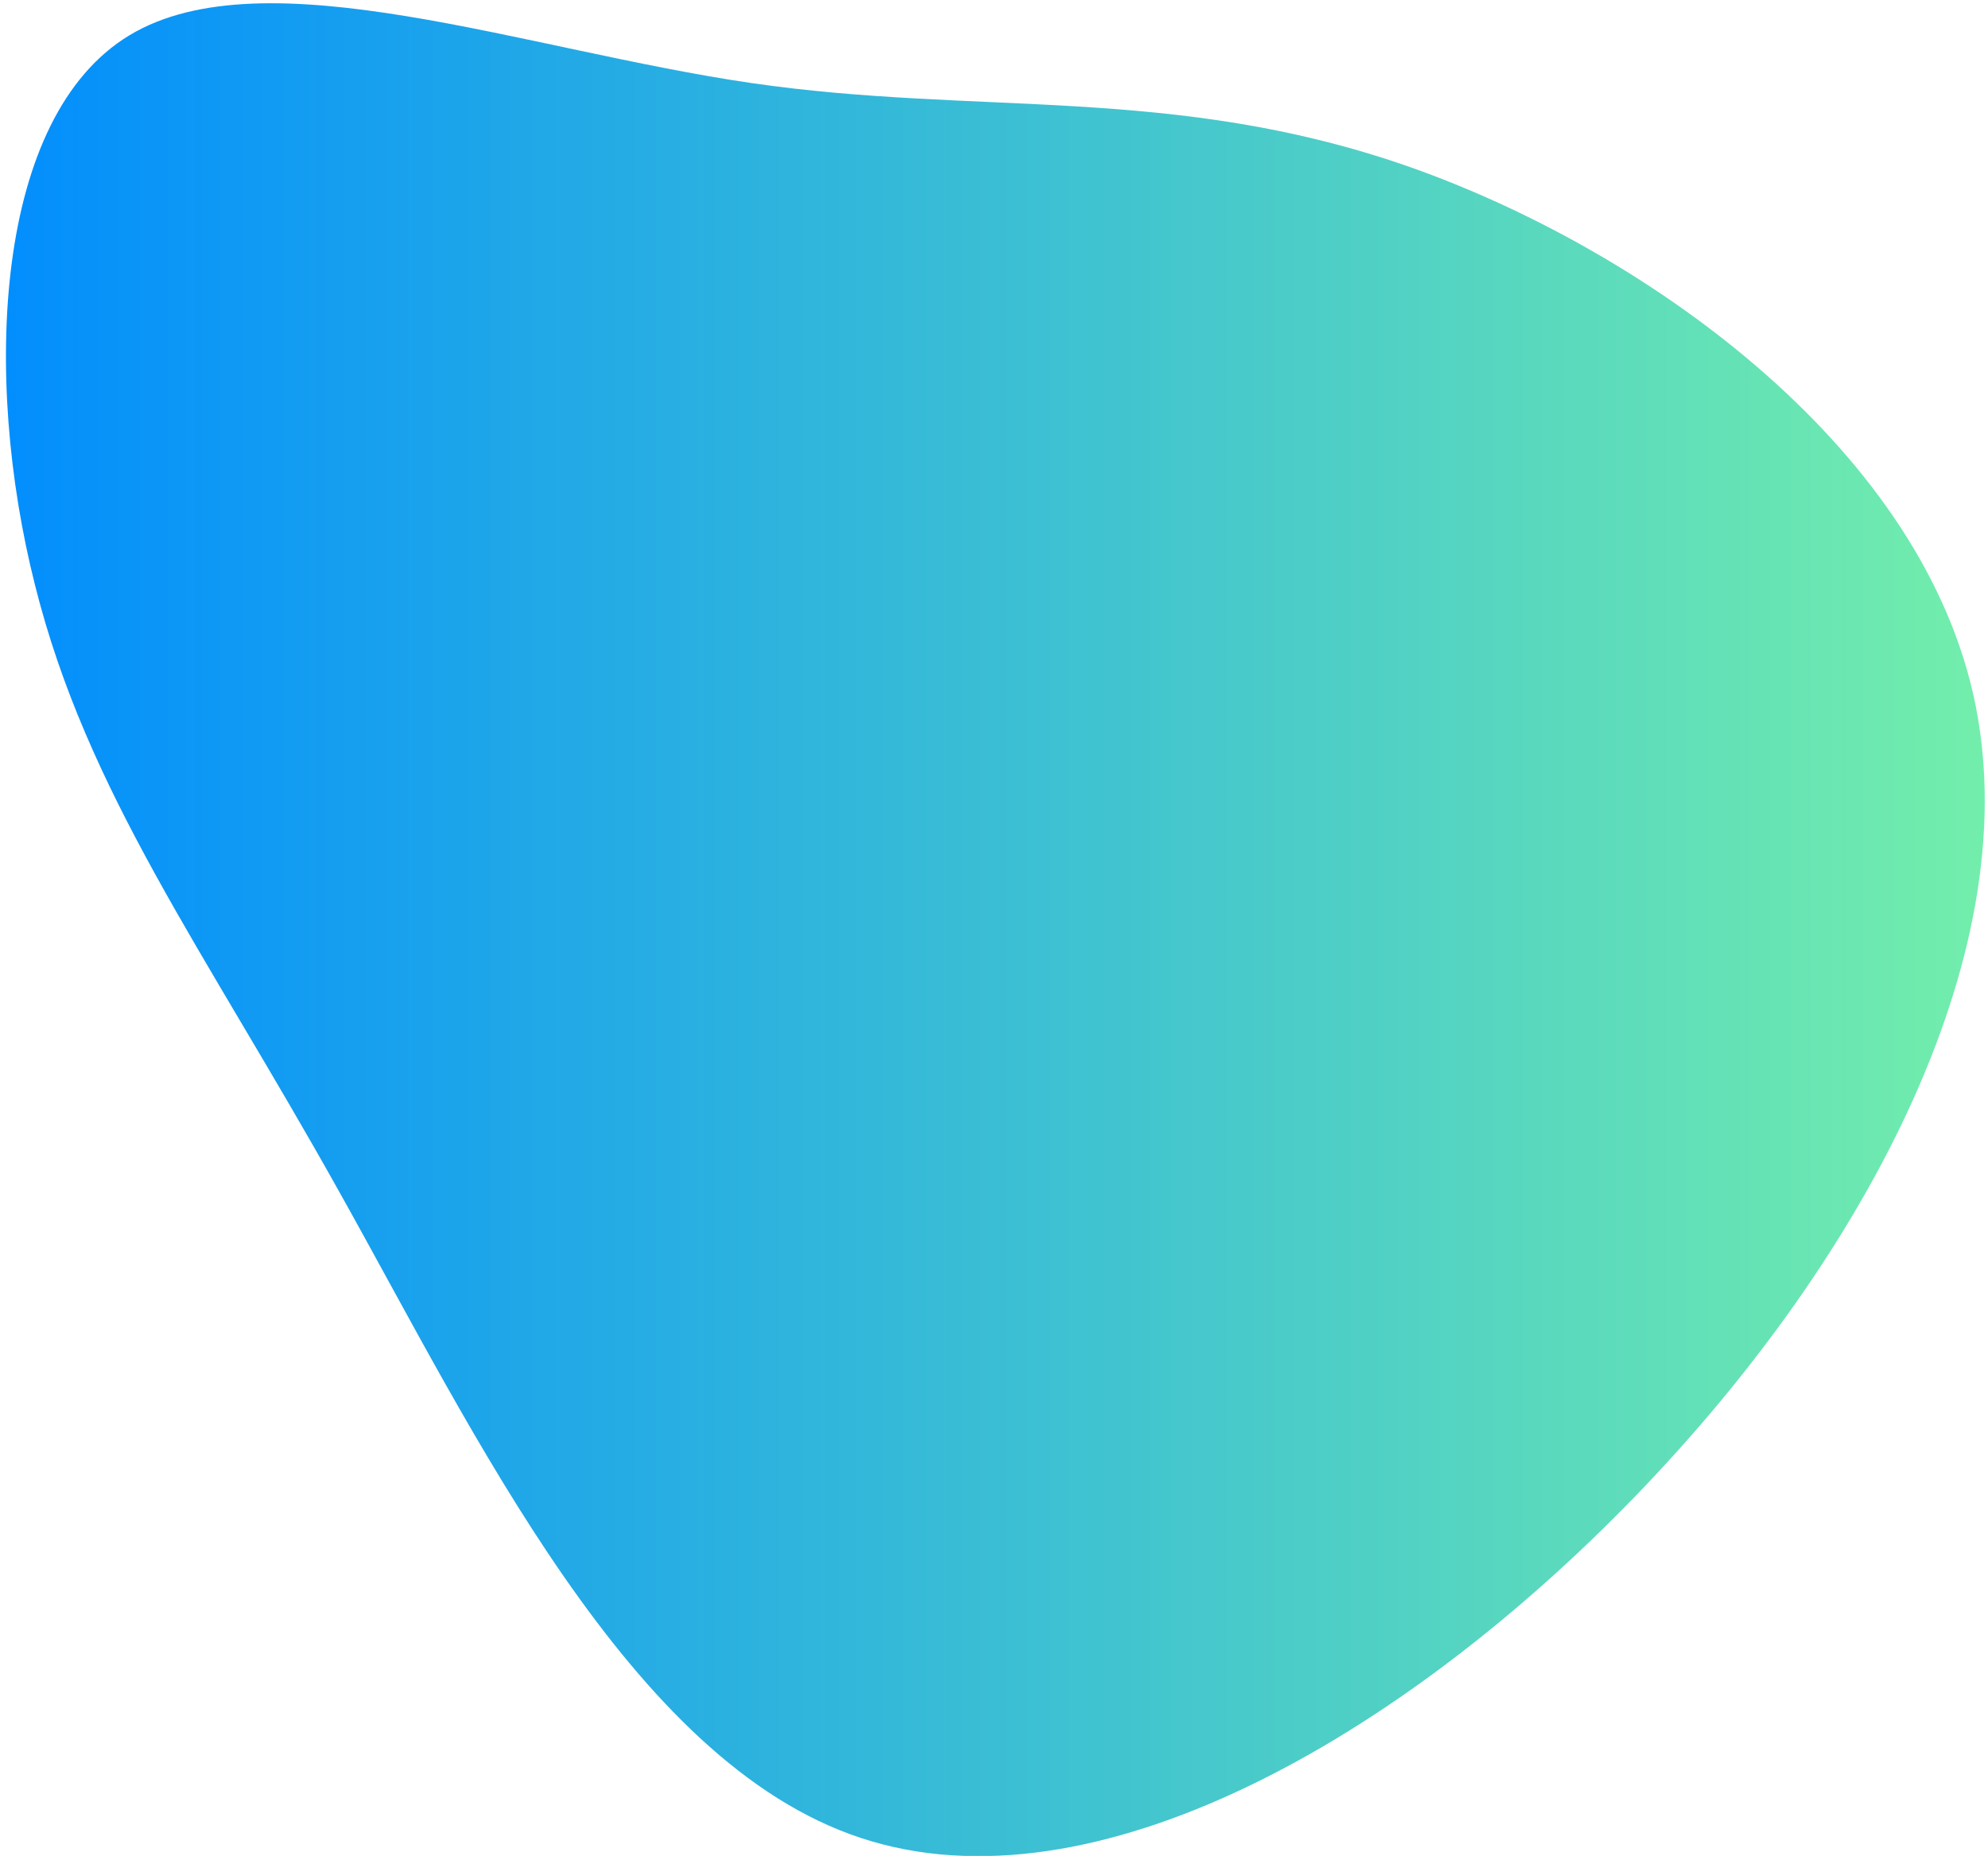 <svg xmlns="http://www.w3.org/2000/svg" xmlns:xlink="http://www.w3.org/1999/xlink" width="286" height="267" viewBox="0 0 286 267">
    <defs>
        <path id="a" d="M0 0h364.313v340.447H0z"/>
        <linearGradient id="b" x1="100%" x2="0%" y1="50%" y2="50%">
            <stop offset="0%" stop-color="#76F1A9"/>
            <stop offset="100%" stop-color="#008CFF"/>
        </linearGradient>
    </defs>
    <g fill="none" fill-rule="evenodd" transform="translate(-20 -27)">
        <mask id="c" fill="#fff">
            <use xlink:href="#a"/>
        </mask>
        <path fill="url(#b)" d="M303.865 126.84c8.224 36.194-14.89 80.545-48.597 115.403-33.707 34.858-78.007 60.223-111.419 49.172-33.336-10.976-55.634-58.368-75.192-93.226-19.483-34.858-36.151-57.182-43.634-87.07-7.556-29.89-5.852-67.343 13.63-79.061 19.485-11.719 56.896 2.15 89.492 6.897 32.67 4.747 60.598.222 94.305 11.94 33.707 11.793 73.193 39.753 81.415 75.946z" mask="url(#c)"/>
    </g>
</svg>
